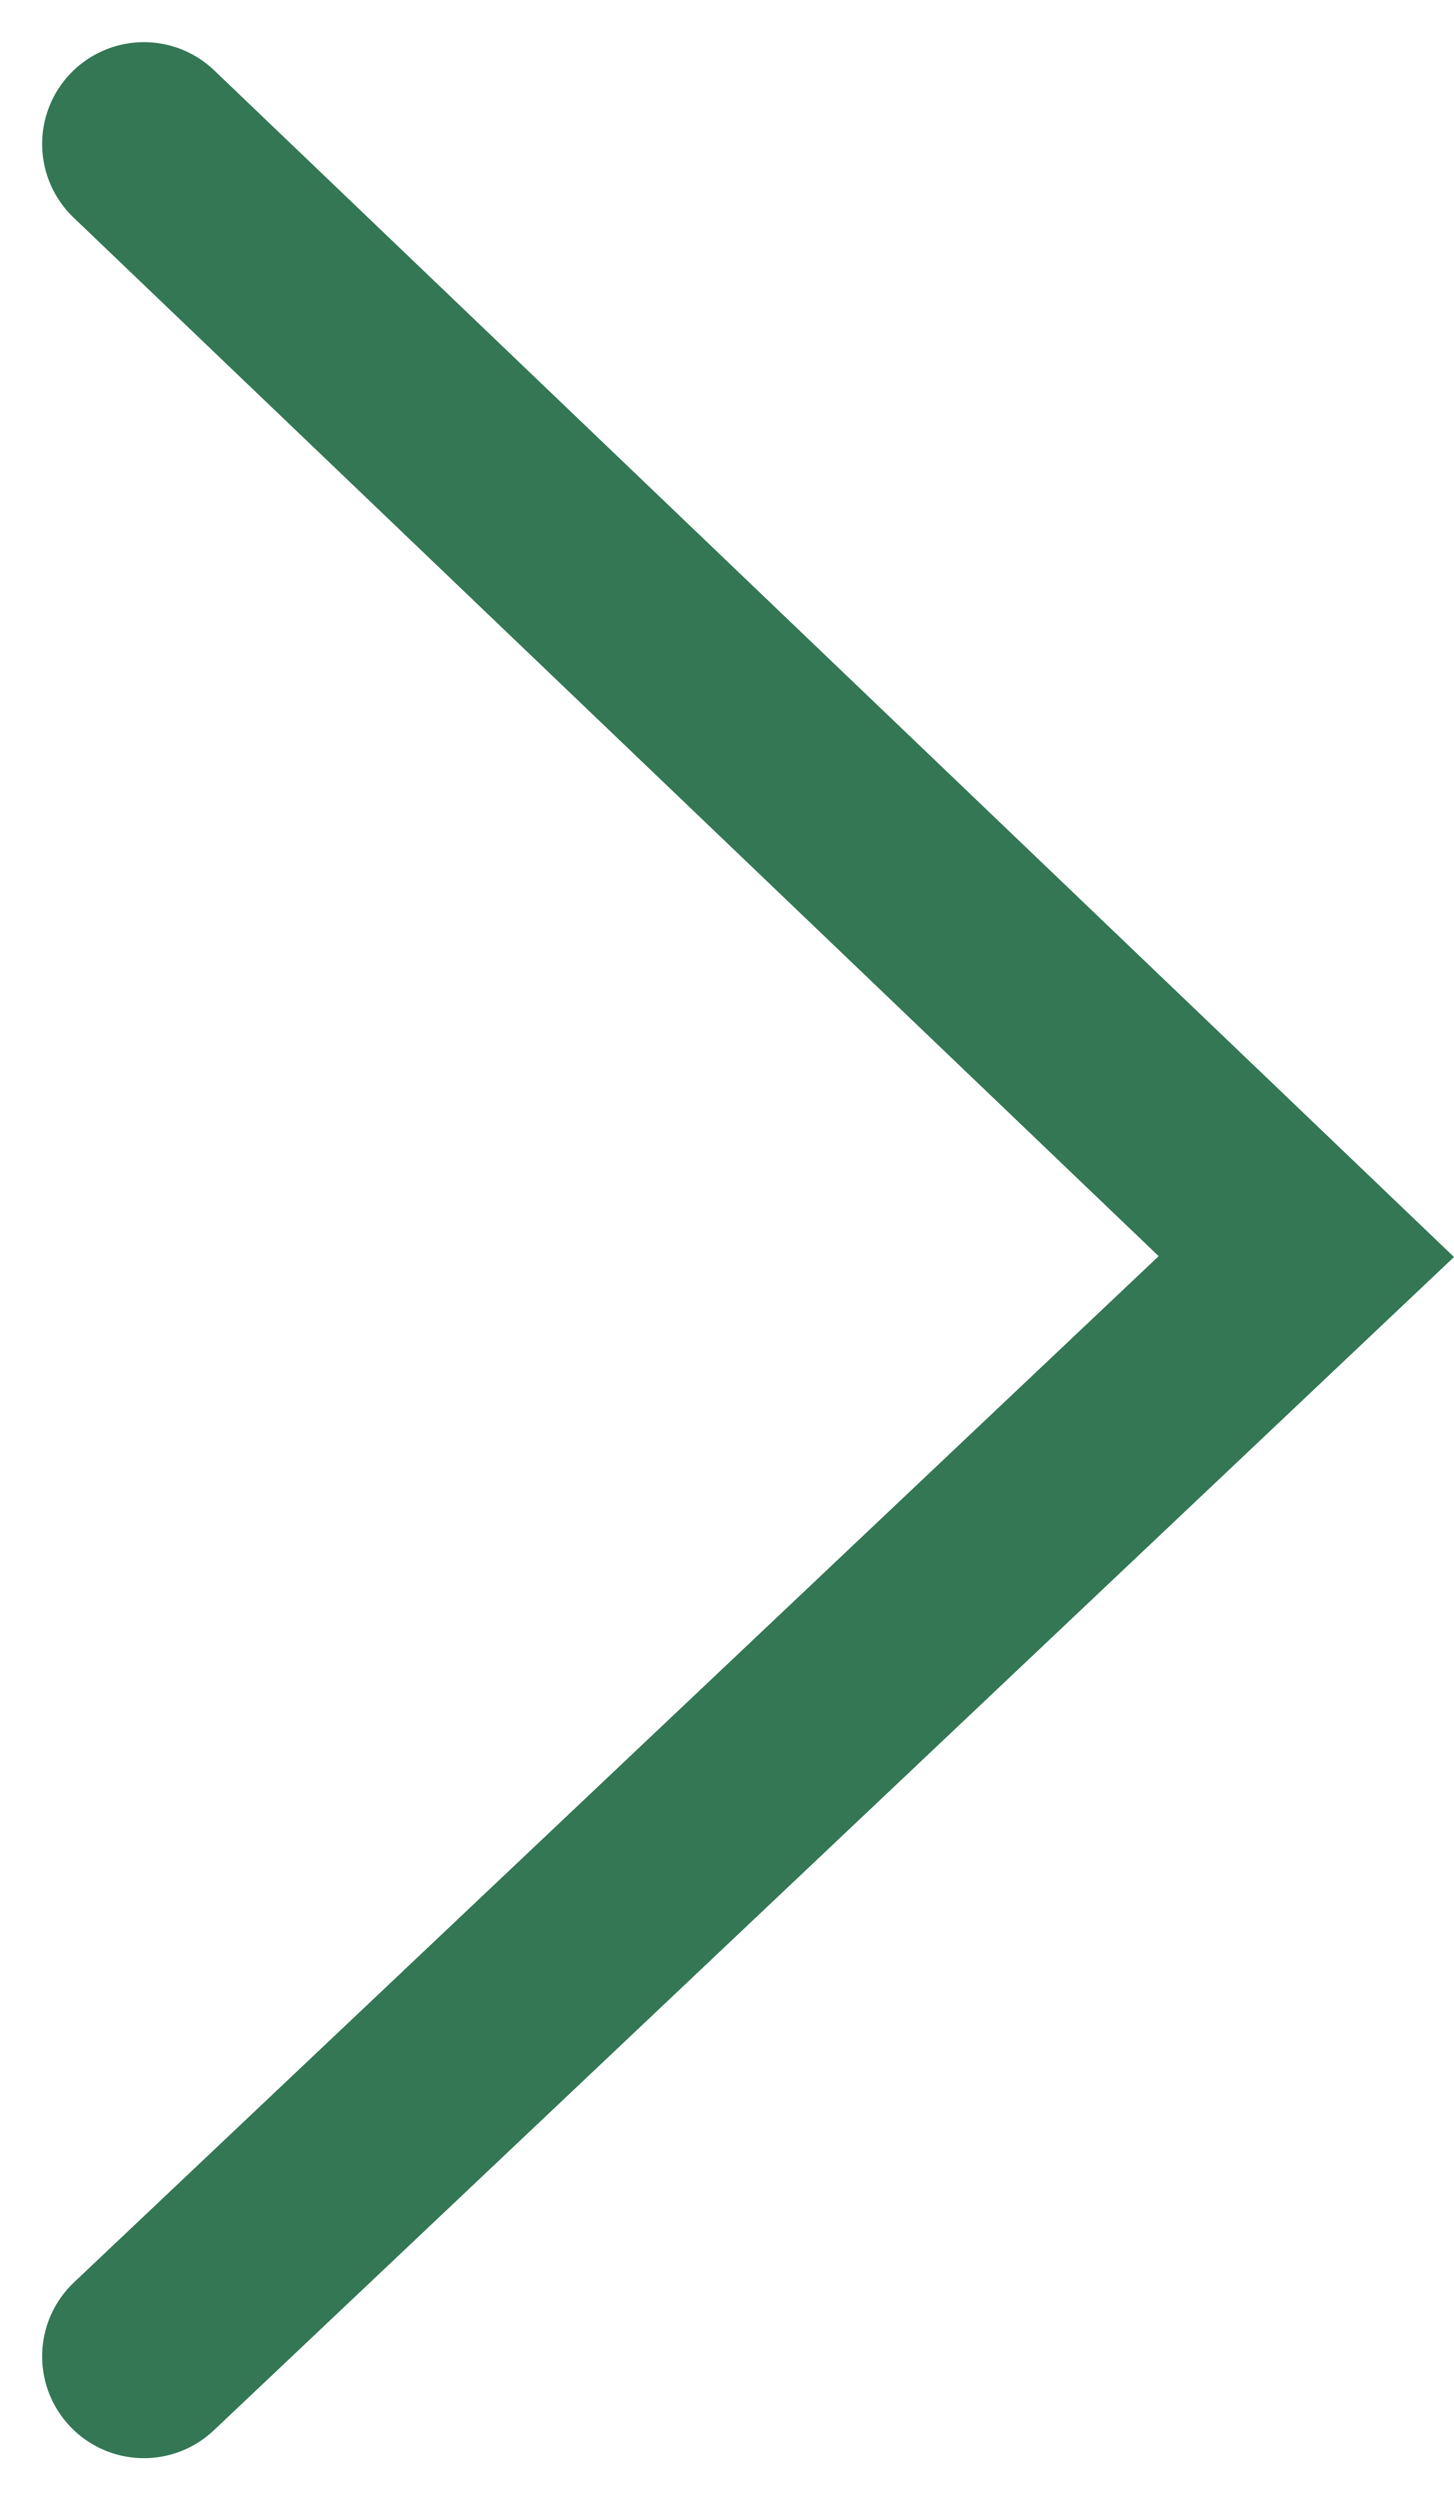 <svg xmlns="http://www.w3.org/2000/svg" width="14.287" height="24.552" viewBox="0 0 14.287 24.552">
  <path id="Tracé_65" data-name="Tracé 65" d="M3884.289,418.328l11.422,10.926-11.422,10.8" transform="translate(-3882.875 -416.914)" fill="none" stroke="#337754" stroke-linecap="round" stroke-width="2"/>
</svg>
